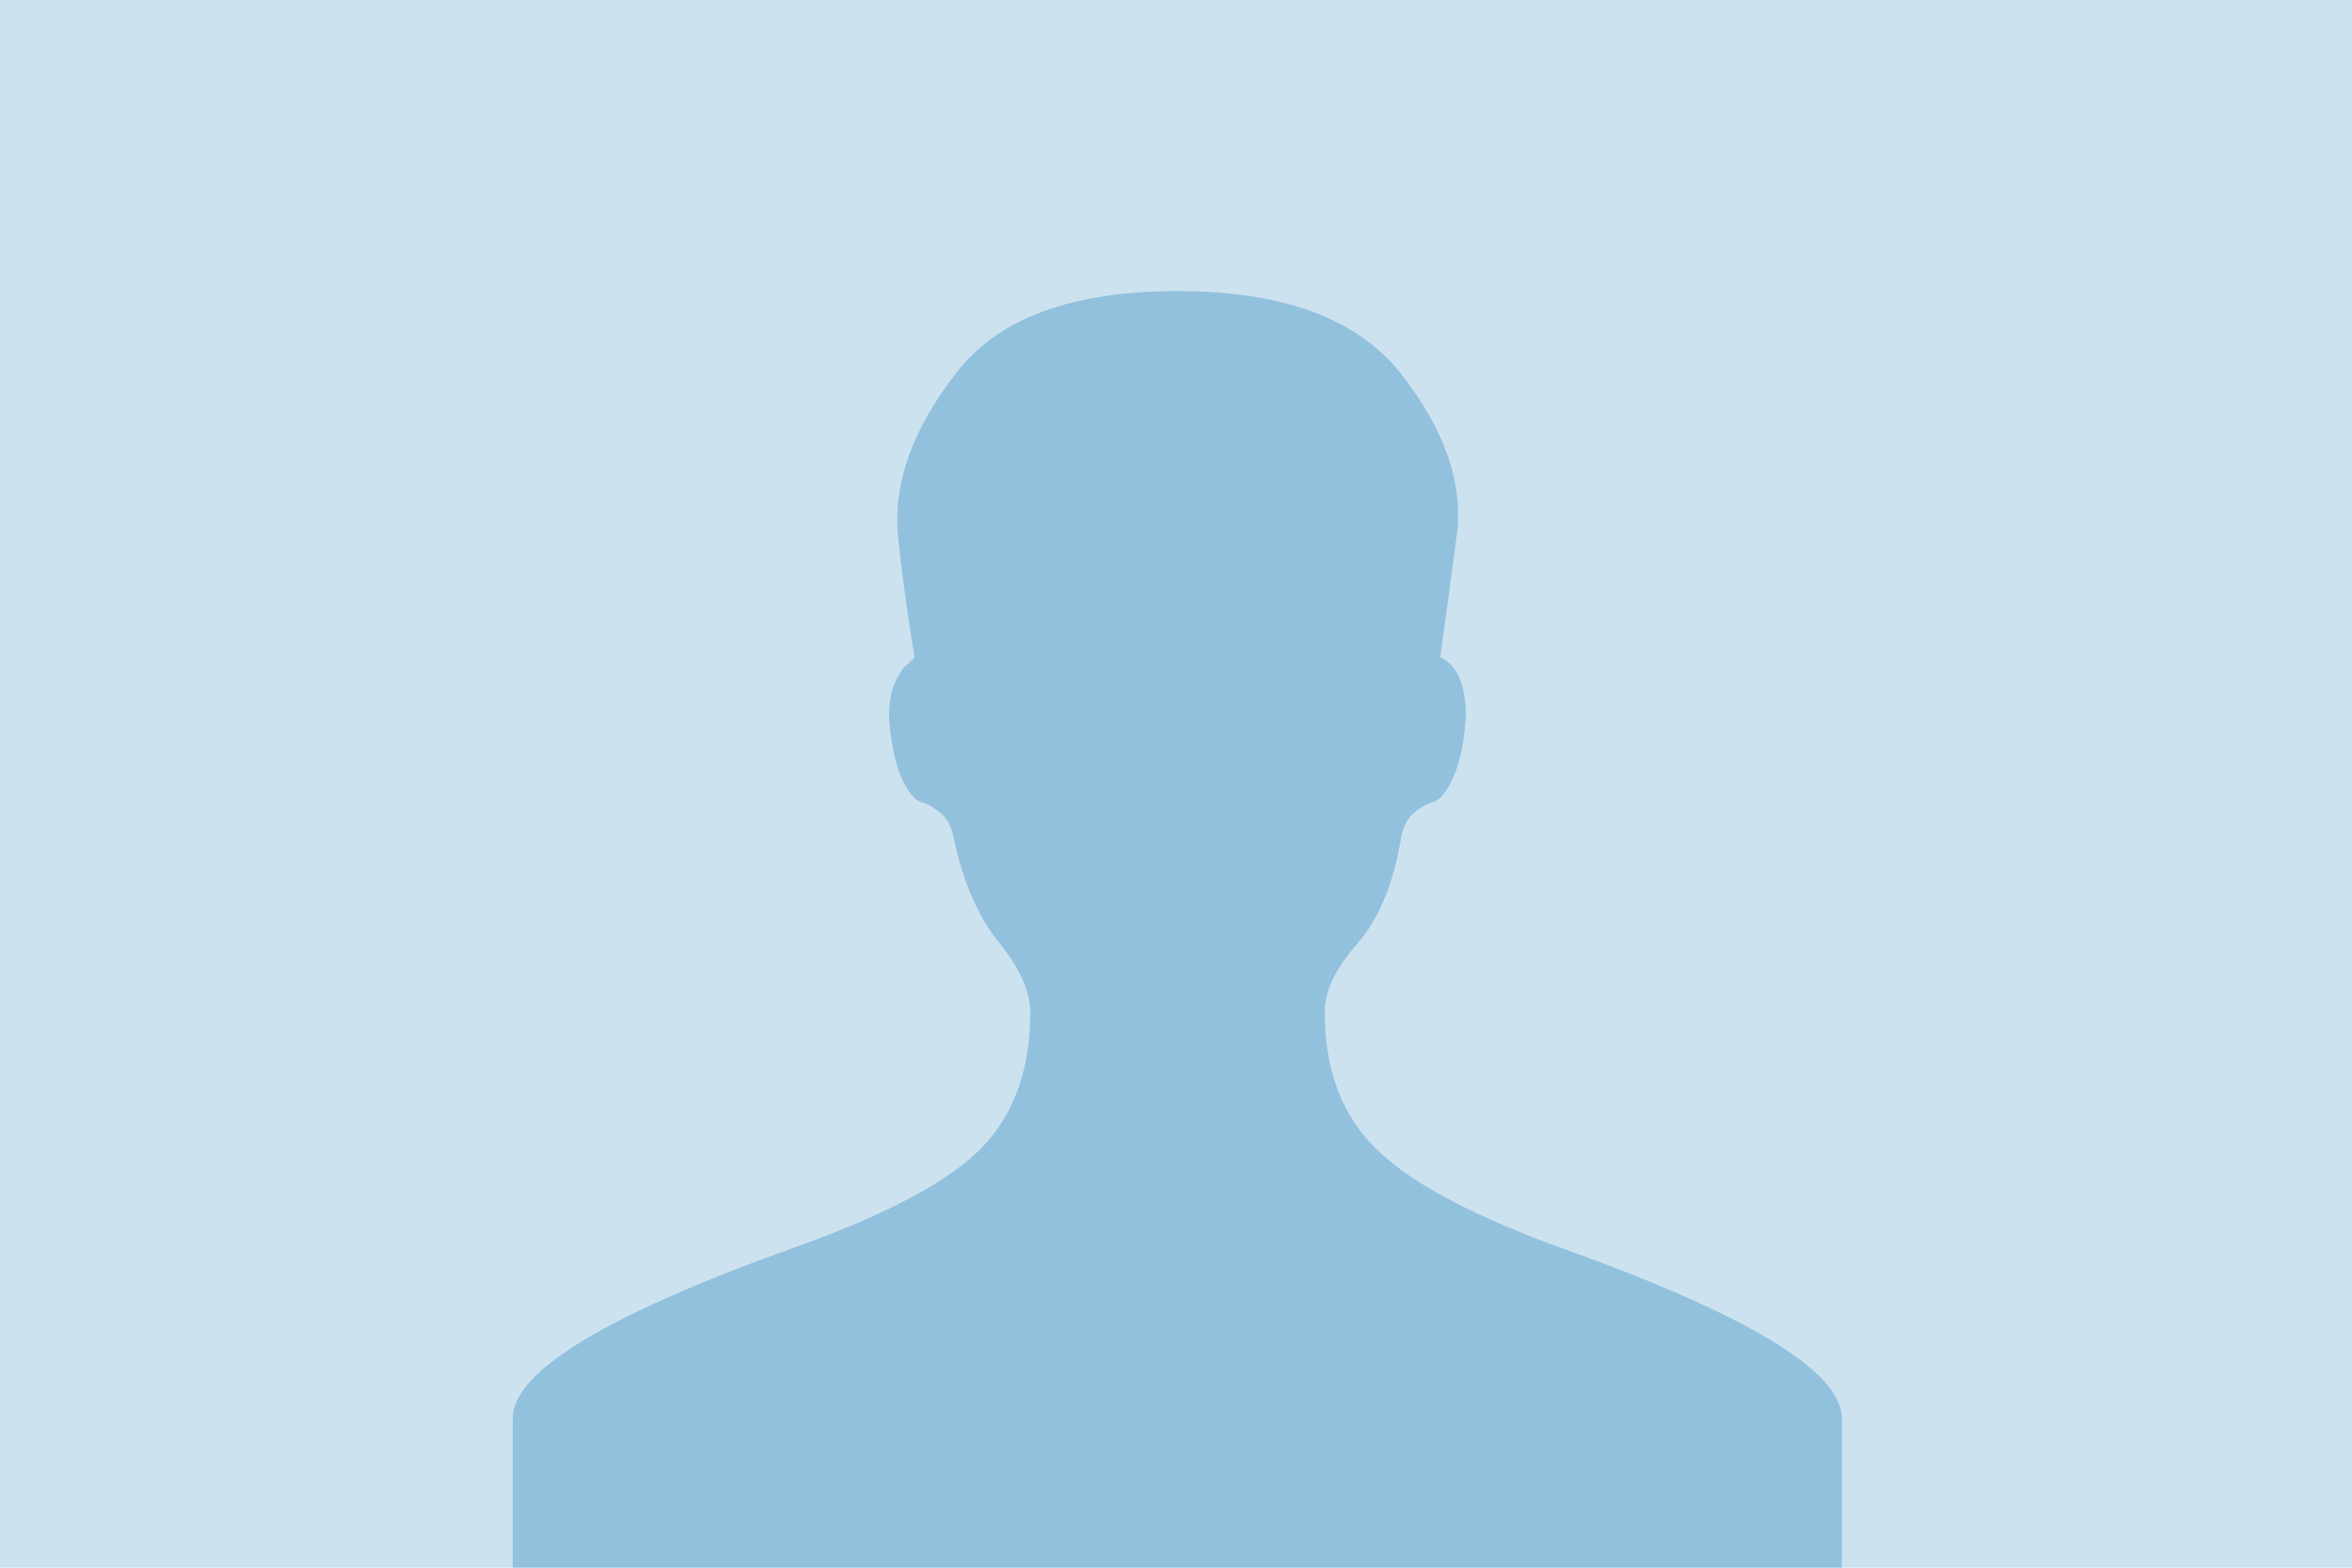 <svg width="921" height="614" viewBox="0 0 921 614" xmlns="http://www.w3.org/2000/svg" xmlns:xlink="http://www.w3.org/1999/xlink"><defs><path id="a" d="M374.22 146.33c-16.615 21.52-24.222 42.239-22.72 62.257 1.4 14.113 3.603 30.429 6.605 48.946l-2.202 2.201c-1.501.802-3.203 3.003-5.004 6.706-1.903 3.704-2.803 8.51-2.803 14.414.8 10.41 2.402 18.317 5.005 23.922 2.502 5.505 5.104 8.708 7.707 9.408 2.502.7 5.104 2.203 7.706 4.405 2.603 2.201 4.204 5.605 5.005 10.009 3.704 17.116 9.609 30.628 17.716 40.637 8.109 10.01 12.212 19.118 12.212 27.225 0 22.22-6.306 39.837-18.817 52.85-12.511 12.912-36.134 25.723-70.866 38.334-75.37 26.725-113.004 49.346-113.004 67.863v58.955h520.48v-58.955c0-18.517-37.634-41.138-113.005-67.863-33.931-12.611-57.353-25.322-70.064-38.434-13.012-13.012-19.418-30.629-19.418-52.85 0-8.206 4.205-17.115 12.712-26.724 8.407-9.61 14.113-23.322 17.115-41.138.7-4.404 2.404-7.808 5.005-10.009 2.502-2.203 5.105-3.704 7.708-4.404 2.502-.701 5.103-3.804 7.707-9.409 2.601-5.605 4.304-13.513 5.005-23.923 0-12.51-3.404-20.318-10.01-23.32l6.606-48.945c2.201-20.02-5.205-40.738-22.12-62.258C531.465 124.71 502.338 114 461 114c-41.338 0-70.365 10.71-86.78 32.33z"/></defs><g fill="none" fill-rule="evenodd"><path fill="#cde2ef" d="M-12-11h958v638H-12z"/><use fill-opacity=".3" fill="#0974B6" xlink:href="#a"/></g></svg>